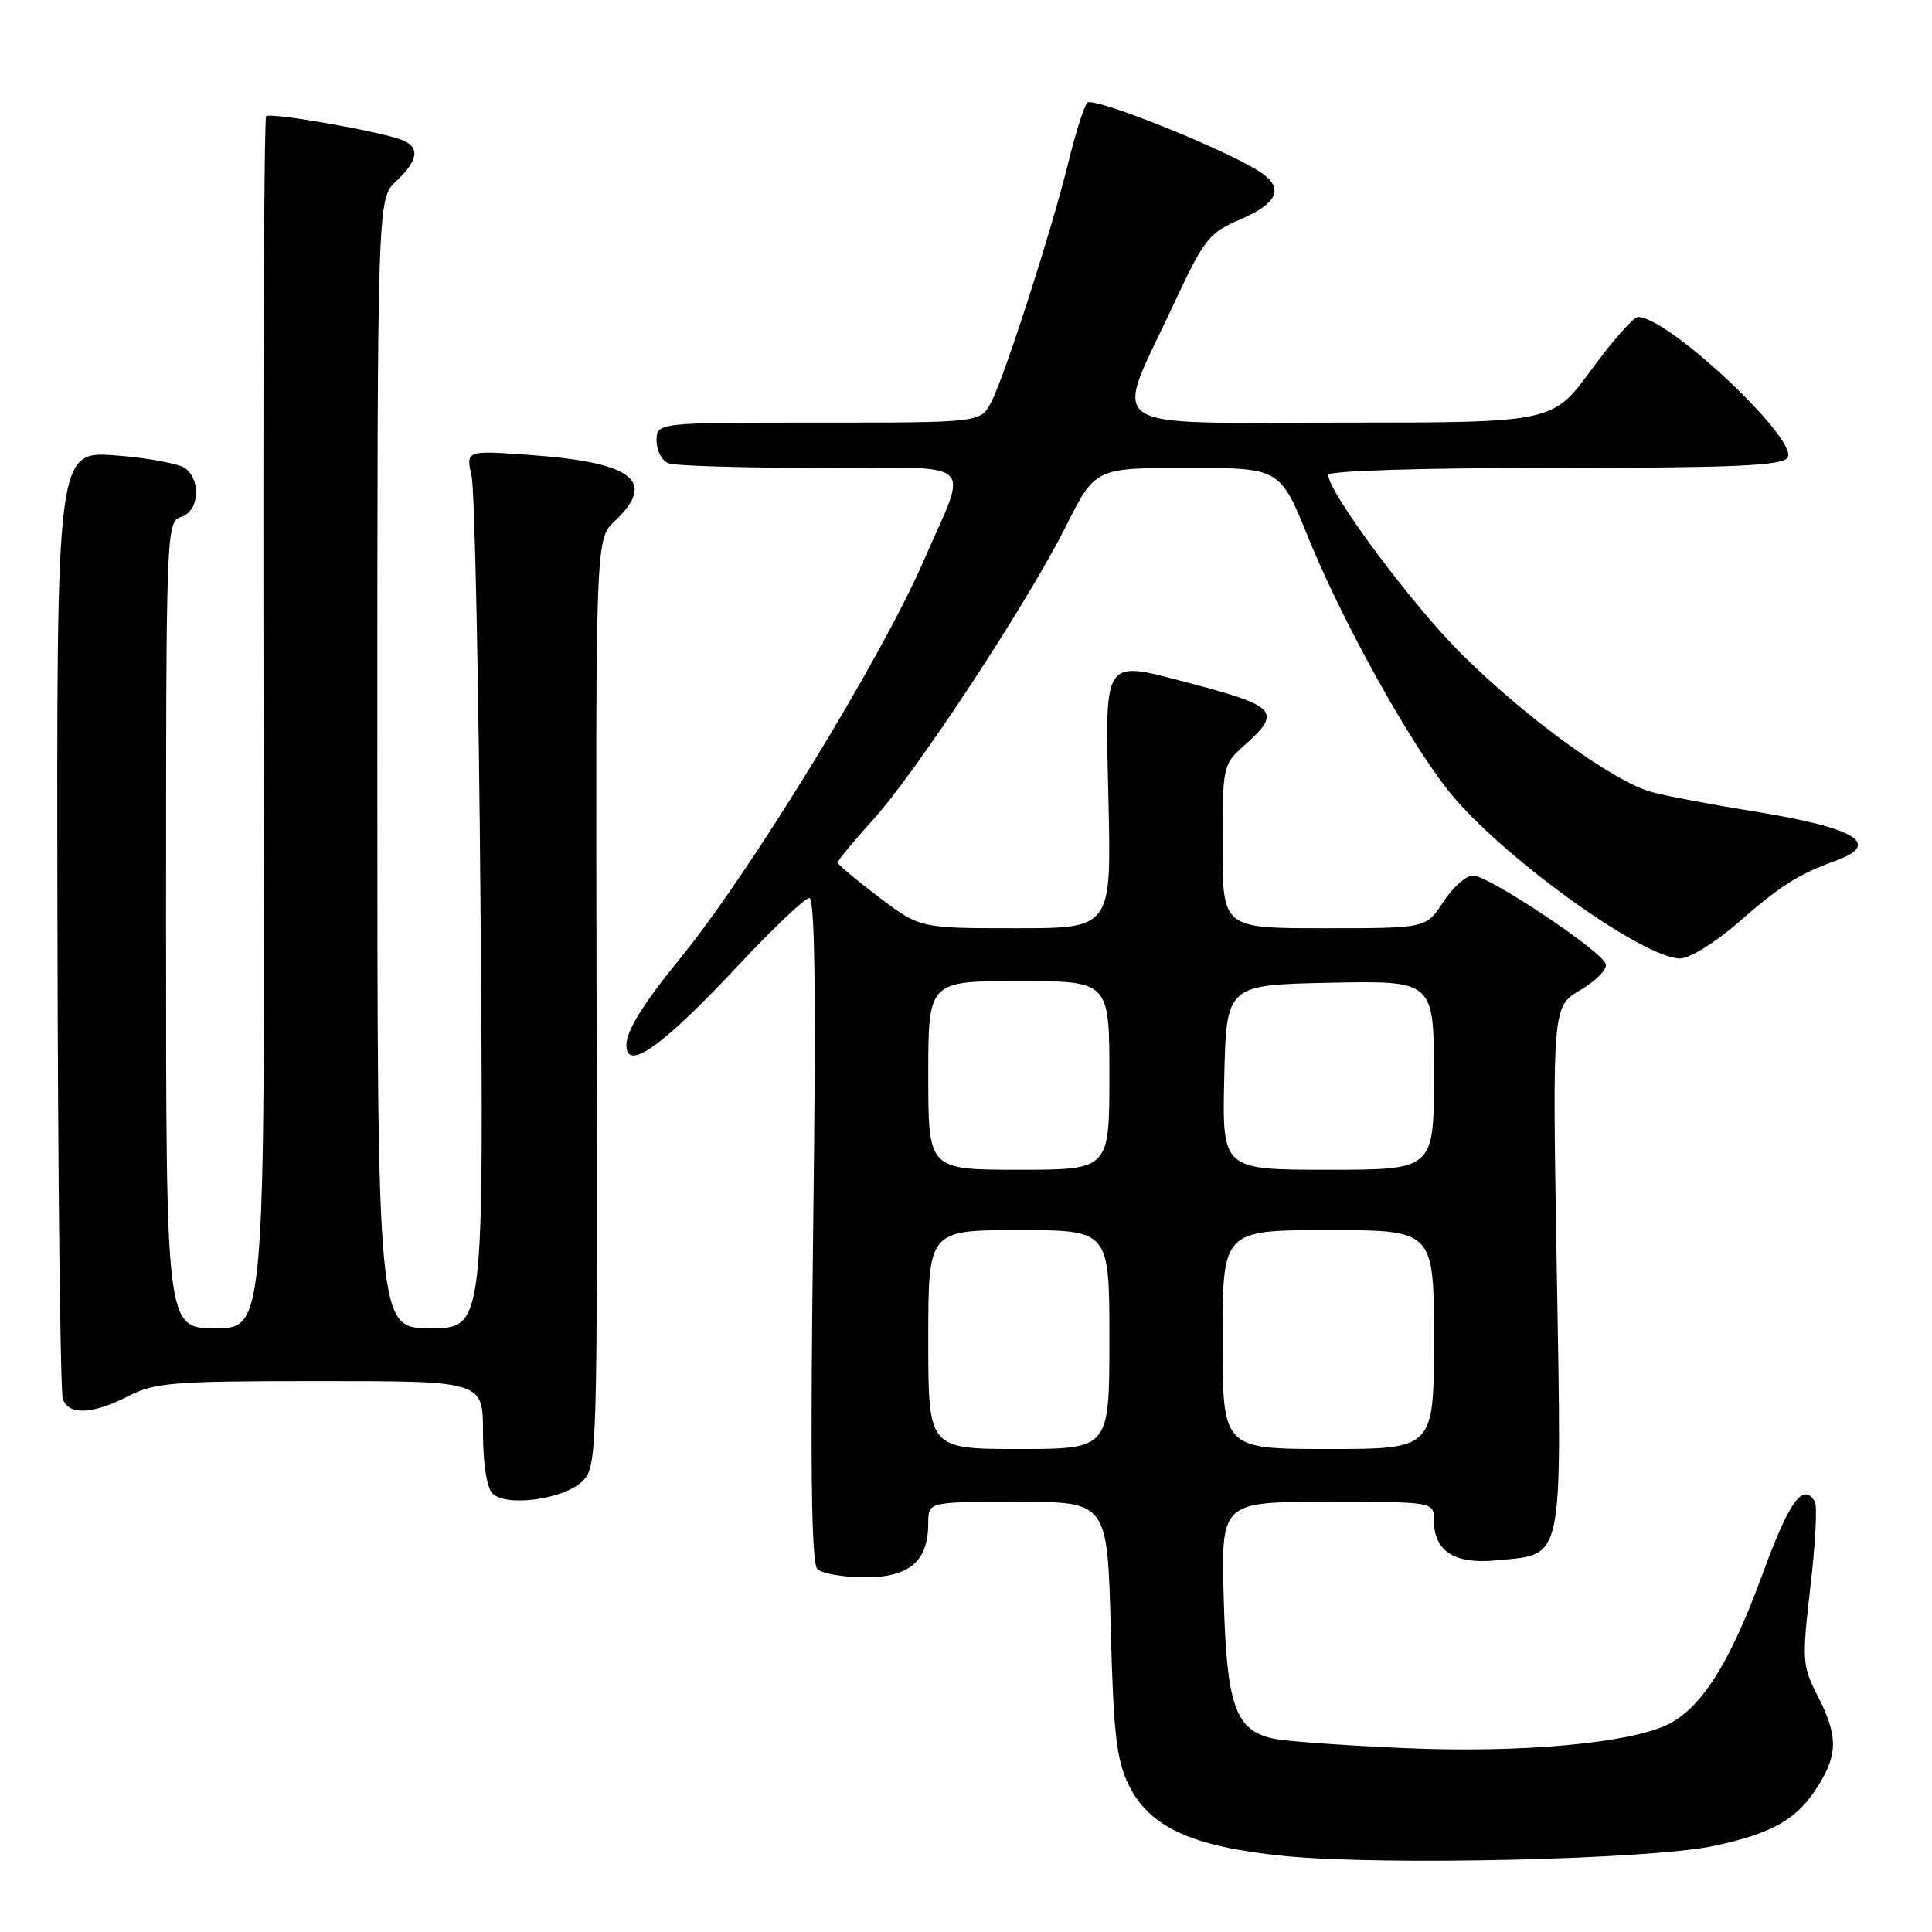 <?xml version="1.0" encoding="UTF-8" standalone="no"?>
<!DOCTYPE svg PUBLIC "-//W3C//DTD SVG 1.1//EN" "http://www.w3.org/Graphics/SVG/1.1/DTD/svg11.dtd" >
<svg xmlns="http://www.w3.org/2000/svg" xmlns:xlink="http://www.w3.org/1999/xlink" version="1.1" viewBox="0 0 256 256">
 <g >
 <path fill="currentColor"
d=" M 227.18 244.58 C 235.00 242.89 238.21 241.02 240.98 236.53 C 243.55 232.37 243.52 229.95 240.85 224.71 C 238.80 220.70 238.76 220.02 239.89 210.22 C 240.55 204.57 240.82 199.51 240.48 198.97 C 238.89 196.39 237.10 198.87 233.54 208.58 C 229.30 220.17 225.58 226.13 221.18 228.41 C 216.21 230.98 201.61 232.32 186.00 231.63 C 178.03 231.28 170.24 230.72 168.69 230.37 C 163.68 229.25 162.54 226.01 162.15 211.80 C 161.80 199.00 161.80 199.00 175.90 199.00 C 190.00 199.00 190.00 199.00 190.00 201.43 C 190.00 205.53 192.69 207.28 198.19 206.76 C 207.33 205.88 206.94 207.74 206.28 168.10 C 205.69 133.38 205.69 133.38 209.42 131.18 C 211.48 129.97 212.99 128.42 212.78 127.74 C 212.25 126.01 197.22 116.00 195.17 116.01 C 194.25 116.02 192.48 117.59 191.24 119.51 C 188.98 123.00 188.98 123.00 175.49 123.00 C 162.00 123.00 162.00 123.00 162.00 112.17 C 162.00 101.39 162.02 101.32 165.00 98.66 C 169.85 94.34 169.15 93.55 157.85 90.58 C 145.96 87.46 146.44 86.77 146.88 106.25 C 147.26 123.00 147.26 123.00 134.59 123.00 C 121.91 123.00 121.91 123.00 116.46 118.88 C 113.46 116.61 111.00 114.54 111.00 114.28 C 111.00 114.01 113.10 111.48 115.66 108.65 C 121.47 102.23 136.04 80.07 141.23 69.75 C 145.12 62.00 145.12 62.00 157.37 62.00 C 169.61 62.00 169.61 62.00 173.36 71.25 C 177.82 82.23 186.51 97.94 191.90 104.75 C 198.59 113.22 217.63 127.00 222.63 127.00 C 223.89 127.00 227.29 124.89 230.35 122.22 C 235.89 117.37 238.31 115.83 243.25 114.05 C 249.42 111.81 245.88 109.68 232.42 107.52 C 226.96 106.64 220.89 105.50 218.92 104.97 C 213.88 103.62 202.36 95.28 193.74 86.74 C 187.16 80.22 176.00 65.23 176.00 62.92 C 176.00 62.38 188.45 62.00 205.88 62.00 C 229.28 62.00 235.99 61.72 236.84 60.69 C 238.62 58.54 221.10 42.00 217.05 42.00 C 216.46 42.00 213.67 45.15 210.86 49.00 C 205.75 56.00 205.75 56.00 177.75 56.00 C 145.35 56.00 147.49 57.48 155.40 40.56 C 159.61 31.55 160.14 30.87 164.44 29.03 C 169.46 26.87 170.21 24.80 166.75 22.64 C 161.78 19.53 144.83 12.78 144.07 13.61 C 143.63 14.10 142.51 17.64 141.57 21.49 C 139.39 30.38 133.20 49.65 131.36 53.25 C 129.95 56.00 129.95 56.00 108.47 56.00 C 87.00 56.00 87.00 56.00 87.00 58.39 C 87.00 59.71 87.71 61.06 88.58 61.39 C 89.45 61.73 98.48 62.00 108.65 62.00 C 130.00 62.00 128.38 60.52 122.30 74.50 C 116.73 87.32 99.26 115.82 90.12 127.00 C 85.26 132.94 83.00 136.59 83.00 138.46 C 83.00 142.09 87.75 138.70 98.01 127.73 C 102.50 122.93 106.66 119.00 107.24 119.00 C 107.99 119.00 108.14 132.20 107.75 162.90 C 107.35 194.28 107.51 207.11 108.30 207.90 C 108.90 208.50 111.76 209.00 114.64 209.00 C 120.54 209.00 123.00 206.87 123.00 201.78 C 123.00 199.00 123.00 199.00 134.87 199.00 C 146.74 199.00 146.74 199.00 147.18 215.77 C 147.54 229.74 147.94 233.21 149.56 236.52 C 152.28 242.09 157.92 244.69 170.00 245.91 C 183.02 247.24 218.77 246.40 227.18 244.58 Z  M 77.20 196.25 C 79.13 194.32 79.17 192.76 79.05 132.85 C 78.92 71.42 78.92 71.42 81.46 69.04 C 87.10 63.74 83.86 61.25 70.13 60.28 C 61.73 59.68 61.73 59.68 62.49 63.09 C 62.91 64.97 63.45 91.14 63.68 121.25 C 64.11 176.00 64.11 176.00 57.05 176.00 C 50.00 176.00 50.00 176.00 50.00 101.17 C 50.00 26.35 50.00 26.35 52.50 24.00 C 55.44 21.24 55.68 19.48 53.25 18.54 C 50.23 17.38 35.81 14.86 35.27 15.40 C 34.98 15.68 34.83 51.93 34.93 95.96 C 35.12 176.00 35.12 176.00 28.56 176.00 C 22.00 176.00 22.00 176.00 22.00 122.57 C 22.00 70.01 22.03 69.12 24.00 68.50 C 26.33 67.76 26.71 63.84 24.62 62.10 C 23.86 61.47 19.70 60.68 15.37 60.35 C 7.50 59.74 7.50 59.74 7.61 121.78 C 7.67 155.91 7.99 184.54 8.33 185.41 C 9.15 187.56 12.28 187.41 17.00 185.00 C 20.56 183.18 22.89 183.00 42.46 183.00 C 64.00 183.00 64.00 183.00 64.00 189.80 C 64.00 193.89 64.50 197.11 65.25 197.88 C 67.05 199.73 74.77 198.67 77.20 196.25 Z  M 123.00 177.50 C 123.00 163.00 123.00 163.00 135.00 163.00 C 147.00 163.00 147.00 163.00 147.00 177.50 C 147.00 192.00 147.00 192.00 135.00 192.00 C 123.00 192.00 123.00 192.00 123.00 177.50 Z  M 162.00 177.50 C 162.00 163.00 162.00 163.00 176.00 163.00 C 190.00 163.00 190.00 163.00 190.00 177.50 C 190.00 192.00 190.00 192.00 176.00 192.00 C 162.00 192.00 162.00 192.00 162.00 177.50 Z  M 123.00 142.50 C 123.00 130.00 123.00 130.00 135.00 130.00 C 147.00 130.00 147.00 130.00 147.00 142.50 C 147.00 155.00 147.00 155.00 135.00 155.00 C 123.00 155.00 123.00 155.00 123.00 142.50 Z  M 162.22 142.75 C 162.50 130.50 162.50 130.50 176.25 130.22 C 190.00 129.94 190.00 129.94 190.00 142.47 C 190.00 155.00 190.00 155.00 175.97 155.00 C 161.94 155.00 161.94 155.00 162.22 142.75 Z "/>
</g>
</svg>
